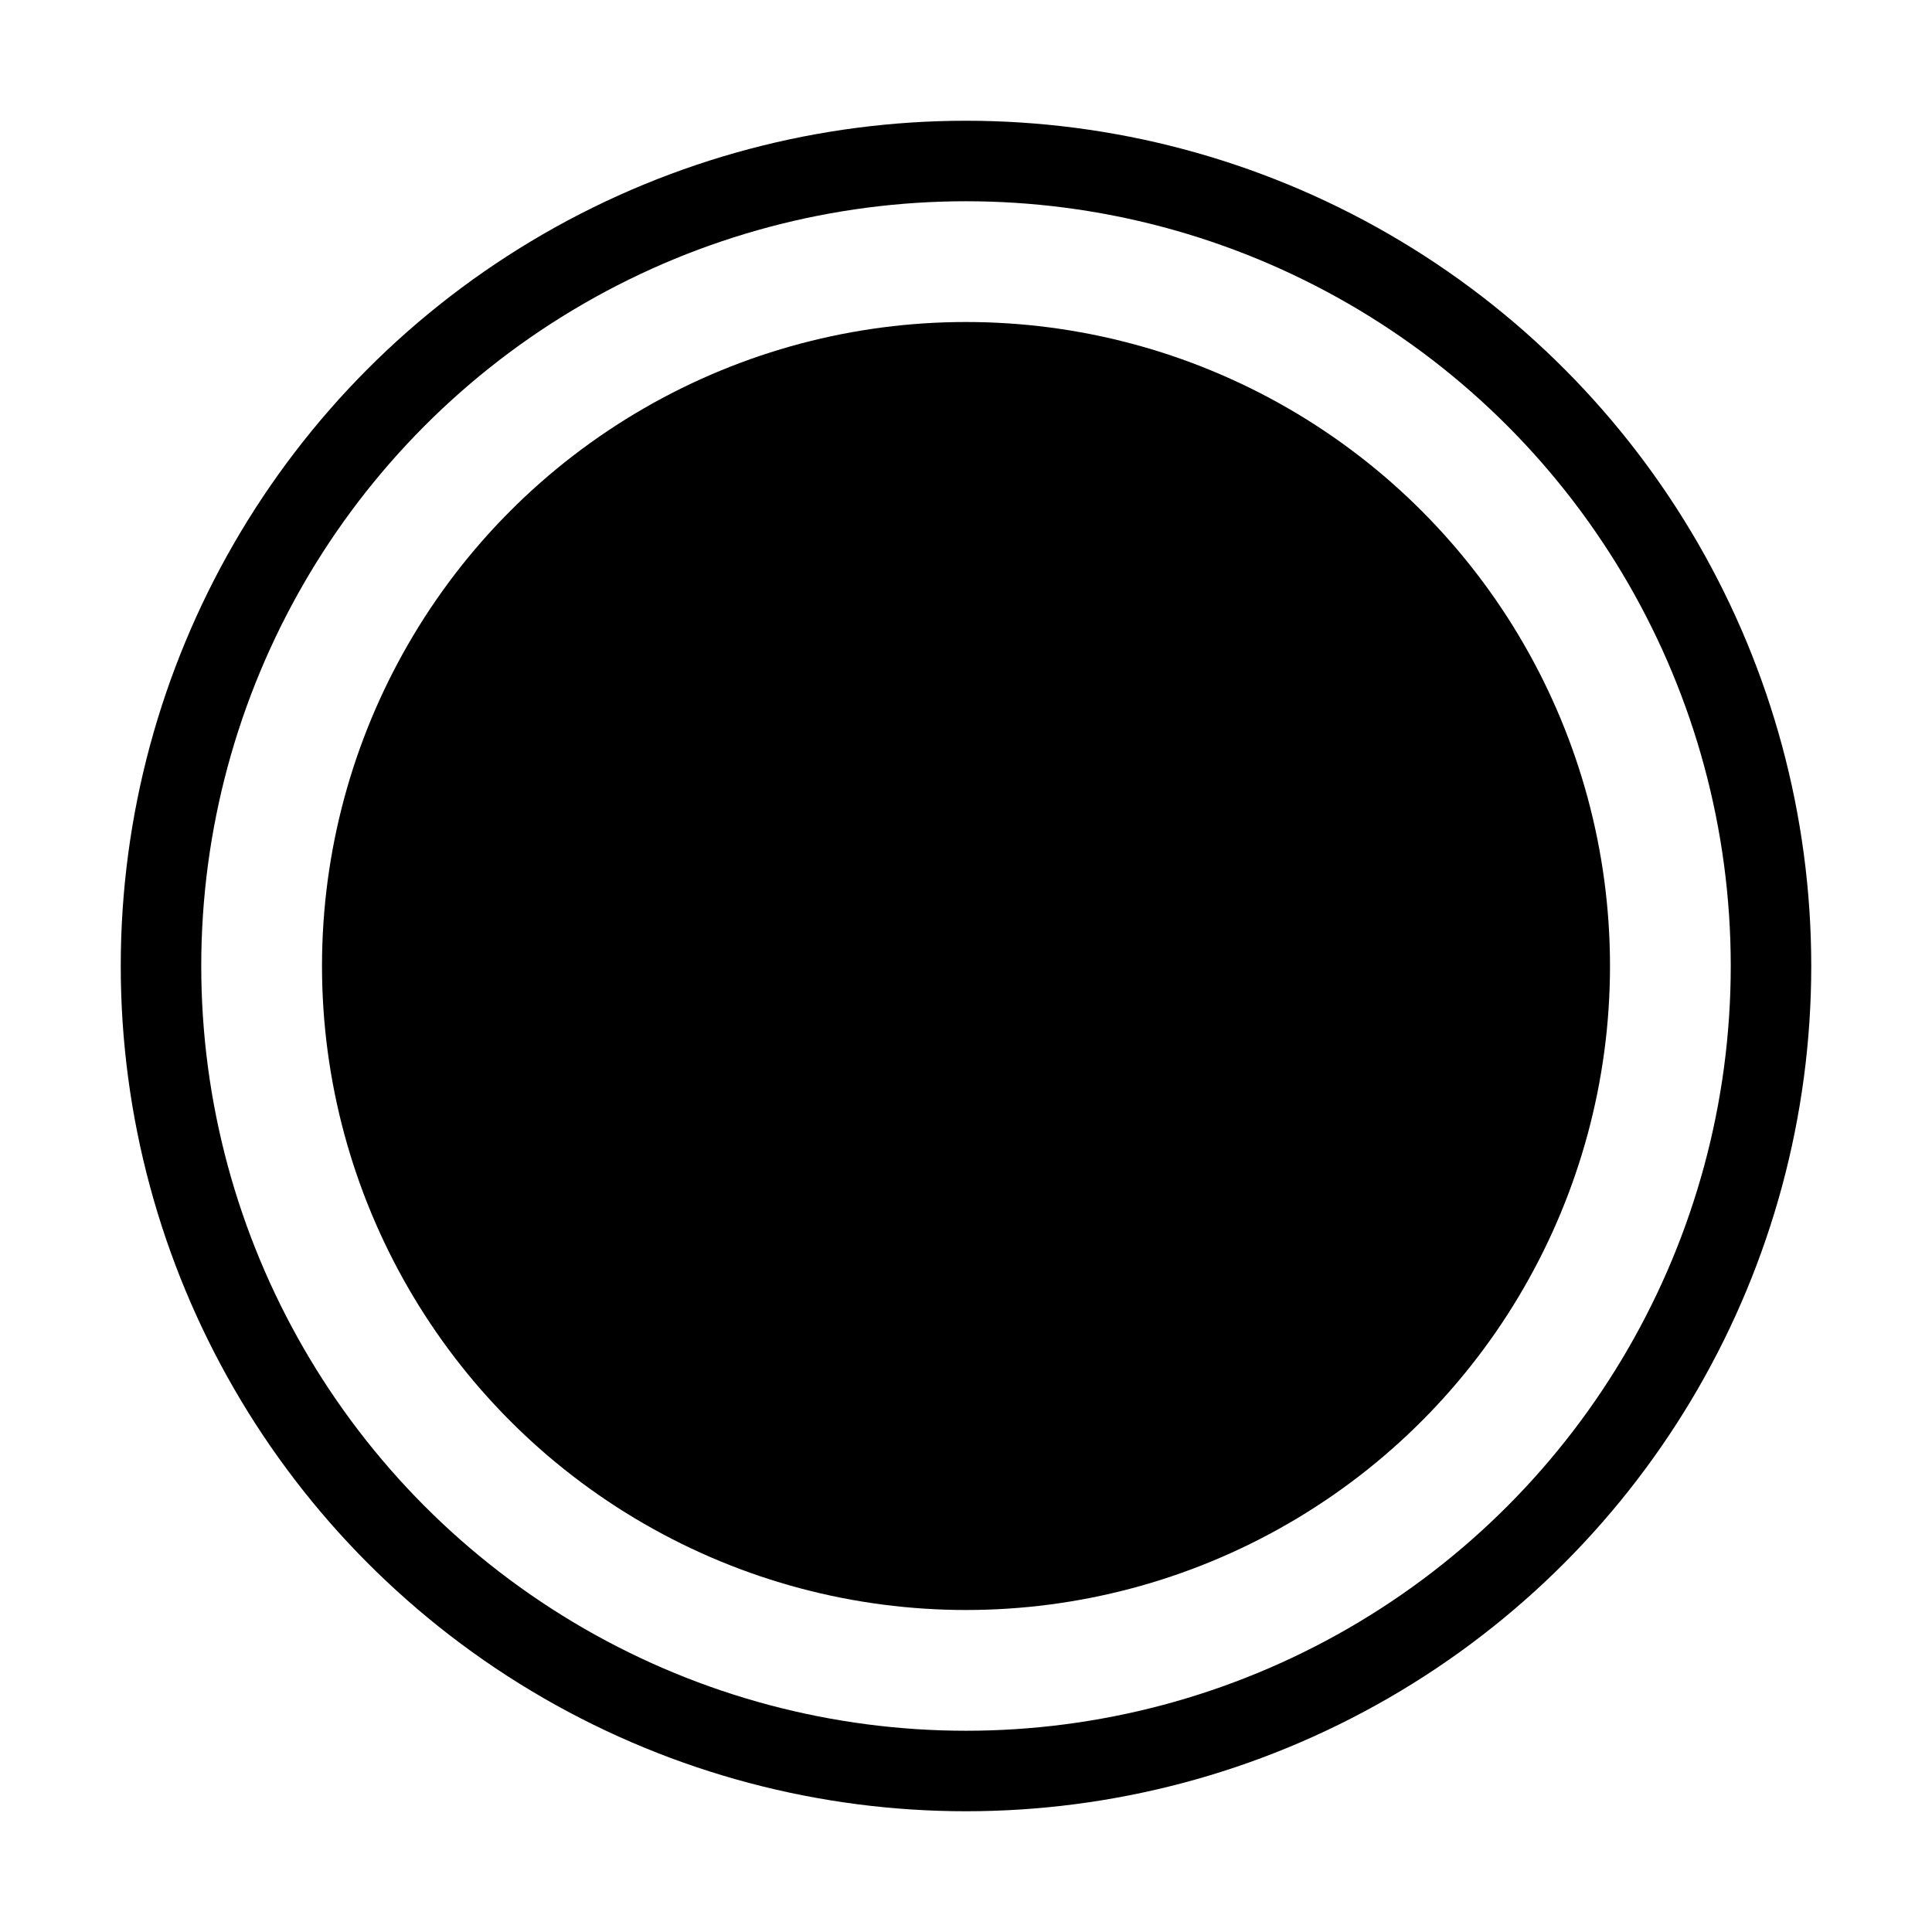 <svg xmlns="http://www.w3.org/2000/svg" viewBox="0 0 24 24" width="24" height="24">
  <circle cx="12" cy="12" r="10" stroke="black" stroke-width="1" fill="none" />
  <circle cx="12" cy="12" r="8" fill="currentColor" />
</svg>